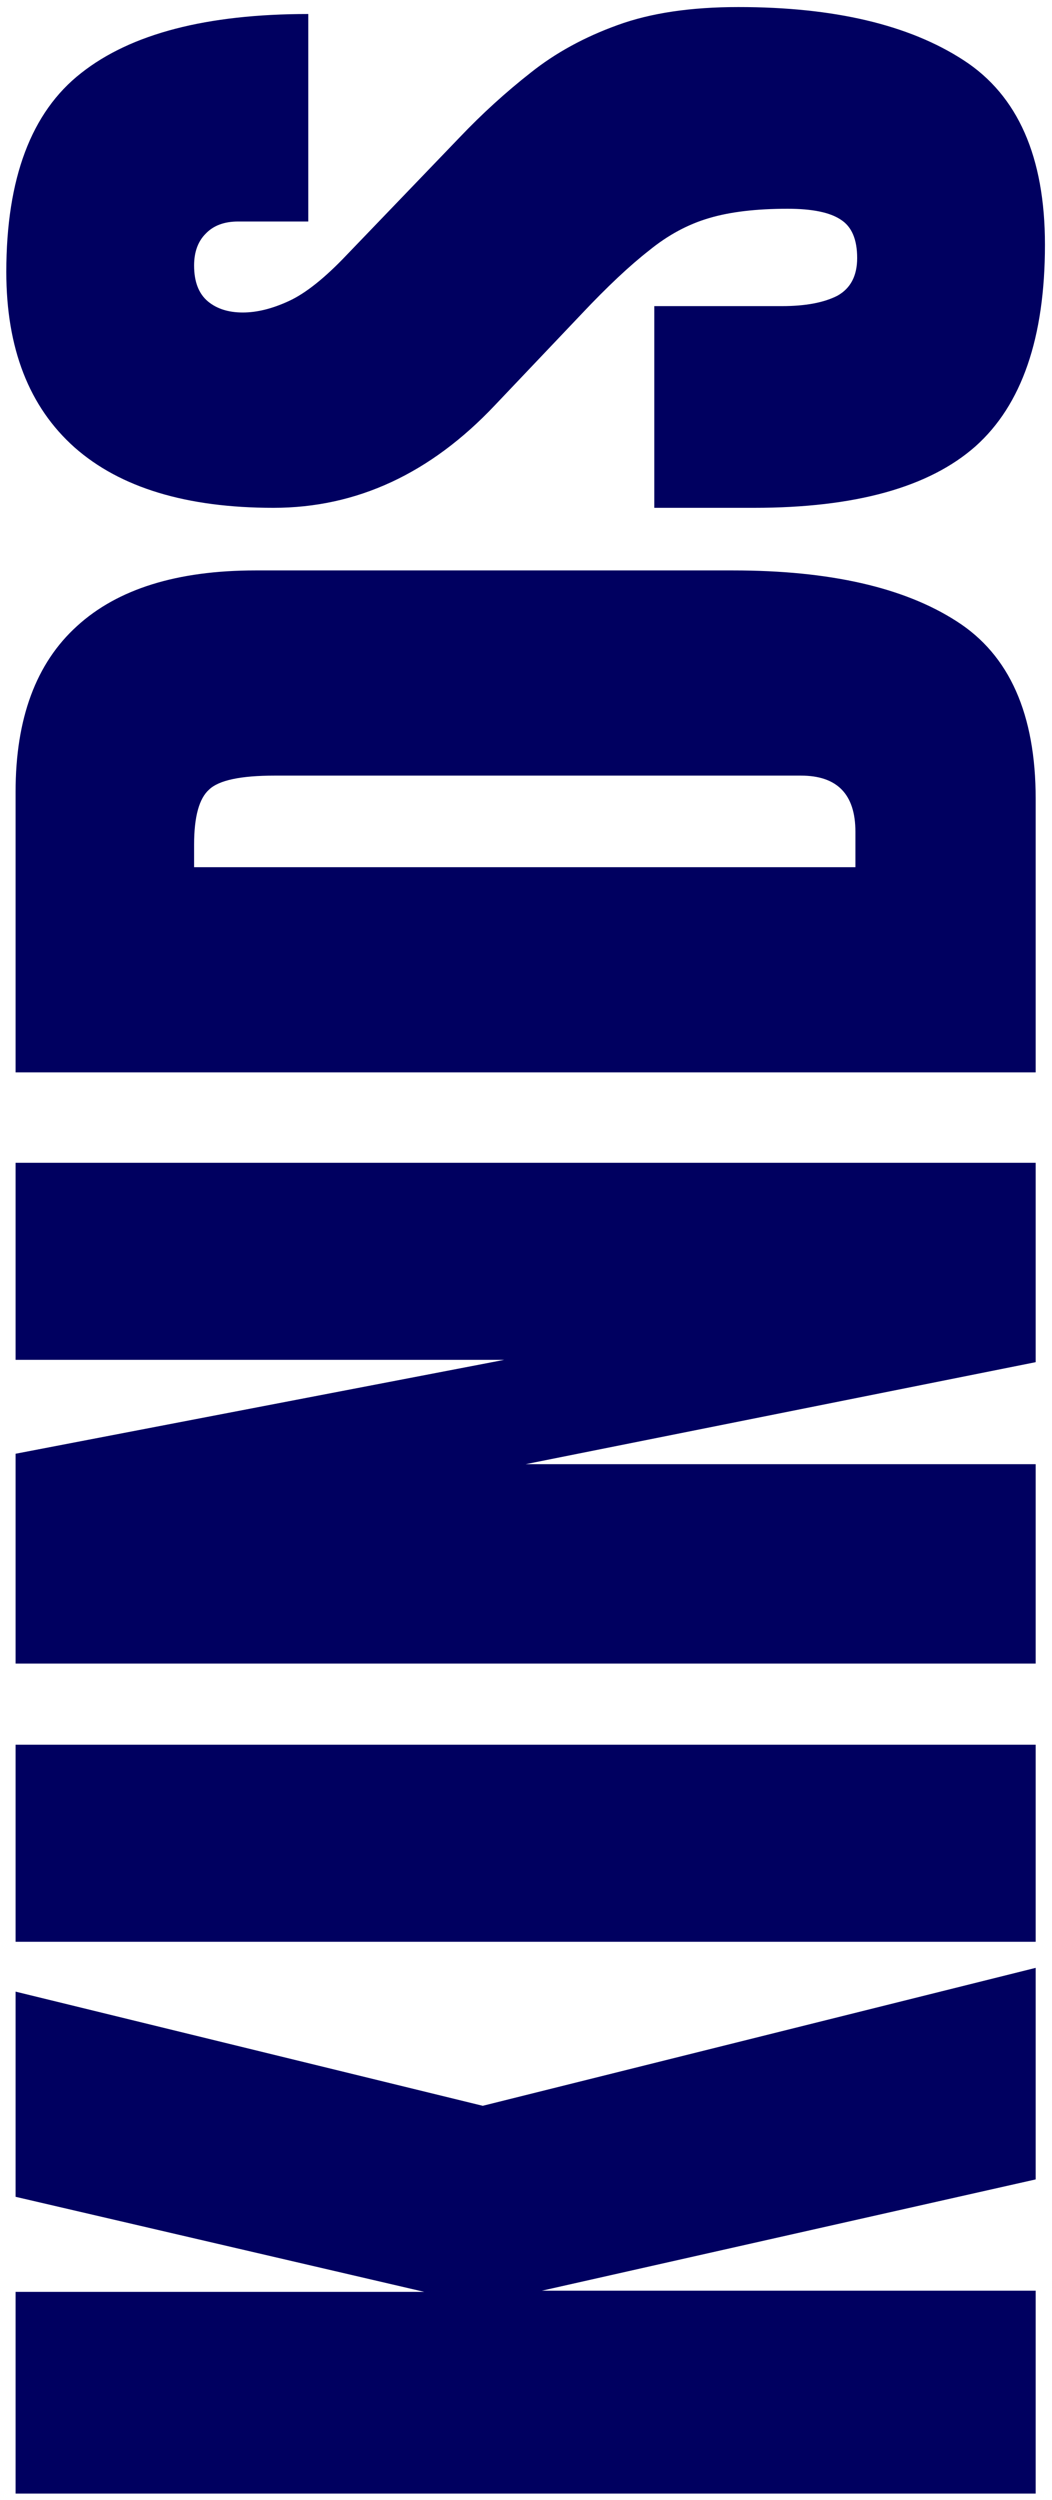 <svg width="709" height="1685" viewBox="0 0 709 1685" fill="none" xmlns="http://www.w3.org/2000/svg">
<g filter="url(#filter0_d_105_2)">
<path d="M698 1676.53H10.5L10.5 1540.59H285.891L10.5 1476.53L10.5 1338.25L325.344 1415.2L698 1322.23V1464.81L365.188 1539.81H698V1676.53ZM698 1304.66H10.5V1171.84H698L698 1304.66ZM698 1117.16H10.5L10.5 975.75L339.797 912.469L10.5 912.469L10.5 779.656L698 779.656V914.031L354.25 982.781H698V1117.16ZM698 718.719L10.5 718.719L10.5 529.656C10.5 480.177 24.302 442.938 51.906 417.938C79.25 392.938 119.354 380.438 172.219 380.438H494.094C559.198 380.438 609.458 391.896 644.875 414.812C680.292 437.469 698 477.312 698 534.344V718.719ZM576.516 580.438V556.609C576.516 531.349 564.276 518.719 539.797 518.719H185.109C162.193 518.719 147.479 521.844 140.969 528.094C134.198 534.083 130.813 546.453 130.813 565.203V580.438H576.516ZM704.25 160.906C704.25 223.667 688.625 268.979 657.375 296.844C626.125 324.448 576.385 338.25 508.156 338.25H440.969L440.969 202.312H526.906C542.792 202.312 555.292 199.969 564.406 195.281C573.26 190.333 577.688 181.87 577.688 169.891C577.688 157.391 574.042 148.797 566.75 144.109C559.458 139.161 547.479 136.688 530.813 136.688C509.719 136.688 492.141 138.771 478.078 142.938C463.755 147.104 450.214 154.396 437.453 164.812C424.432 174.969 409.328 189.161 392.141 207.391L333.547 269.109C290.057 315.203 240.318 338.25 184.328 338.25C125.734 338.25 81.073 324.708 50.344 297.625C19.615 270.281 4.25 230.828 4.25 179.266C4.25 116.245 21.047 71.583 54.641 45.281C88.234 18.719 139.276 5.438 207.766 5.438L207.766 145.281H160.5C151.125 145.281 143.833 148.016 138.625 153.484C133.417 158.693 130.813 165.854 130.813 174.969C130.813 185.906 133.938 193.979 140.188 199.188C146.177 204.135 153.99 206.609 163.625 206.609C173.26 206.609 183.677 204.005 194.875 198.797C206.073 193.589 218.964 183.302 233.547 167.938L309.719 88.641C324.823 72.755 340.839 58.172 357.766 44.891C374.432 31.609 393.964 20.932 416.359 12.859C438.495 4.786 465.578 0.75 497.609 0.75C562.193 0.75 612.844 12.729 649.563 36.688C686.021 60.385 704.25 101.792 704.25 160.906Z" fill="#000060"/>
</g>
<defs>
<filter id="filter0_d_105_2" x="0.25" y="0.75" width="708" height="1683.78" filterUnits="userSpaceOnUse" color-interpolation-filters="sRGB">
<feFlood flood-opacity="0" result="BackgroundImageFix"/>
<feColorMatrix in="SourceAlpha" type="matrix" values="0 0 0 0 0 0 0 0 0 0 0 0 0 0 0 0 0 0 127 0" result="hardAlpha"/>
<feOffset dy="4"/>
<feGaussianBlur stdDeviation="2"/>
<feComposite in2="hardAlpha" operator="out"/>
<feColorMatrix type="matrix" values="0 0 0 0 0 0 0 0 0 0 0 0 0 0 0 0 0 0 0.25 0"/>
<feBlend mode="normal" in2="BackgroundImageFix" result="effect1_dropShadow_105_2"/>
<feBlend mode="normal" in="SourceGraphic" in2="effect1_dropShadow_105_2" result="shape"/>
</filter>
</defs>
</svg>
